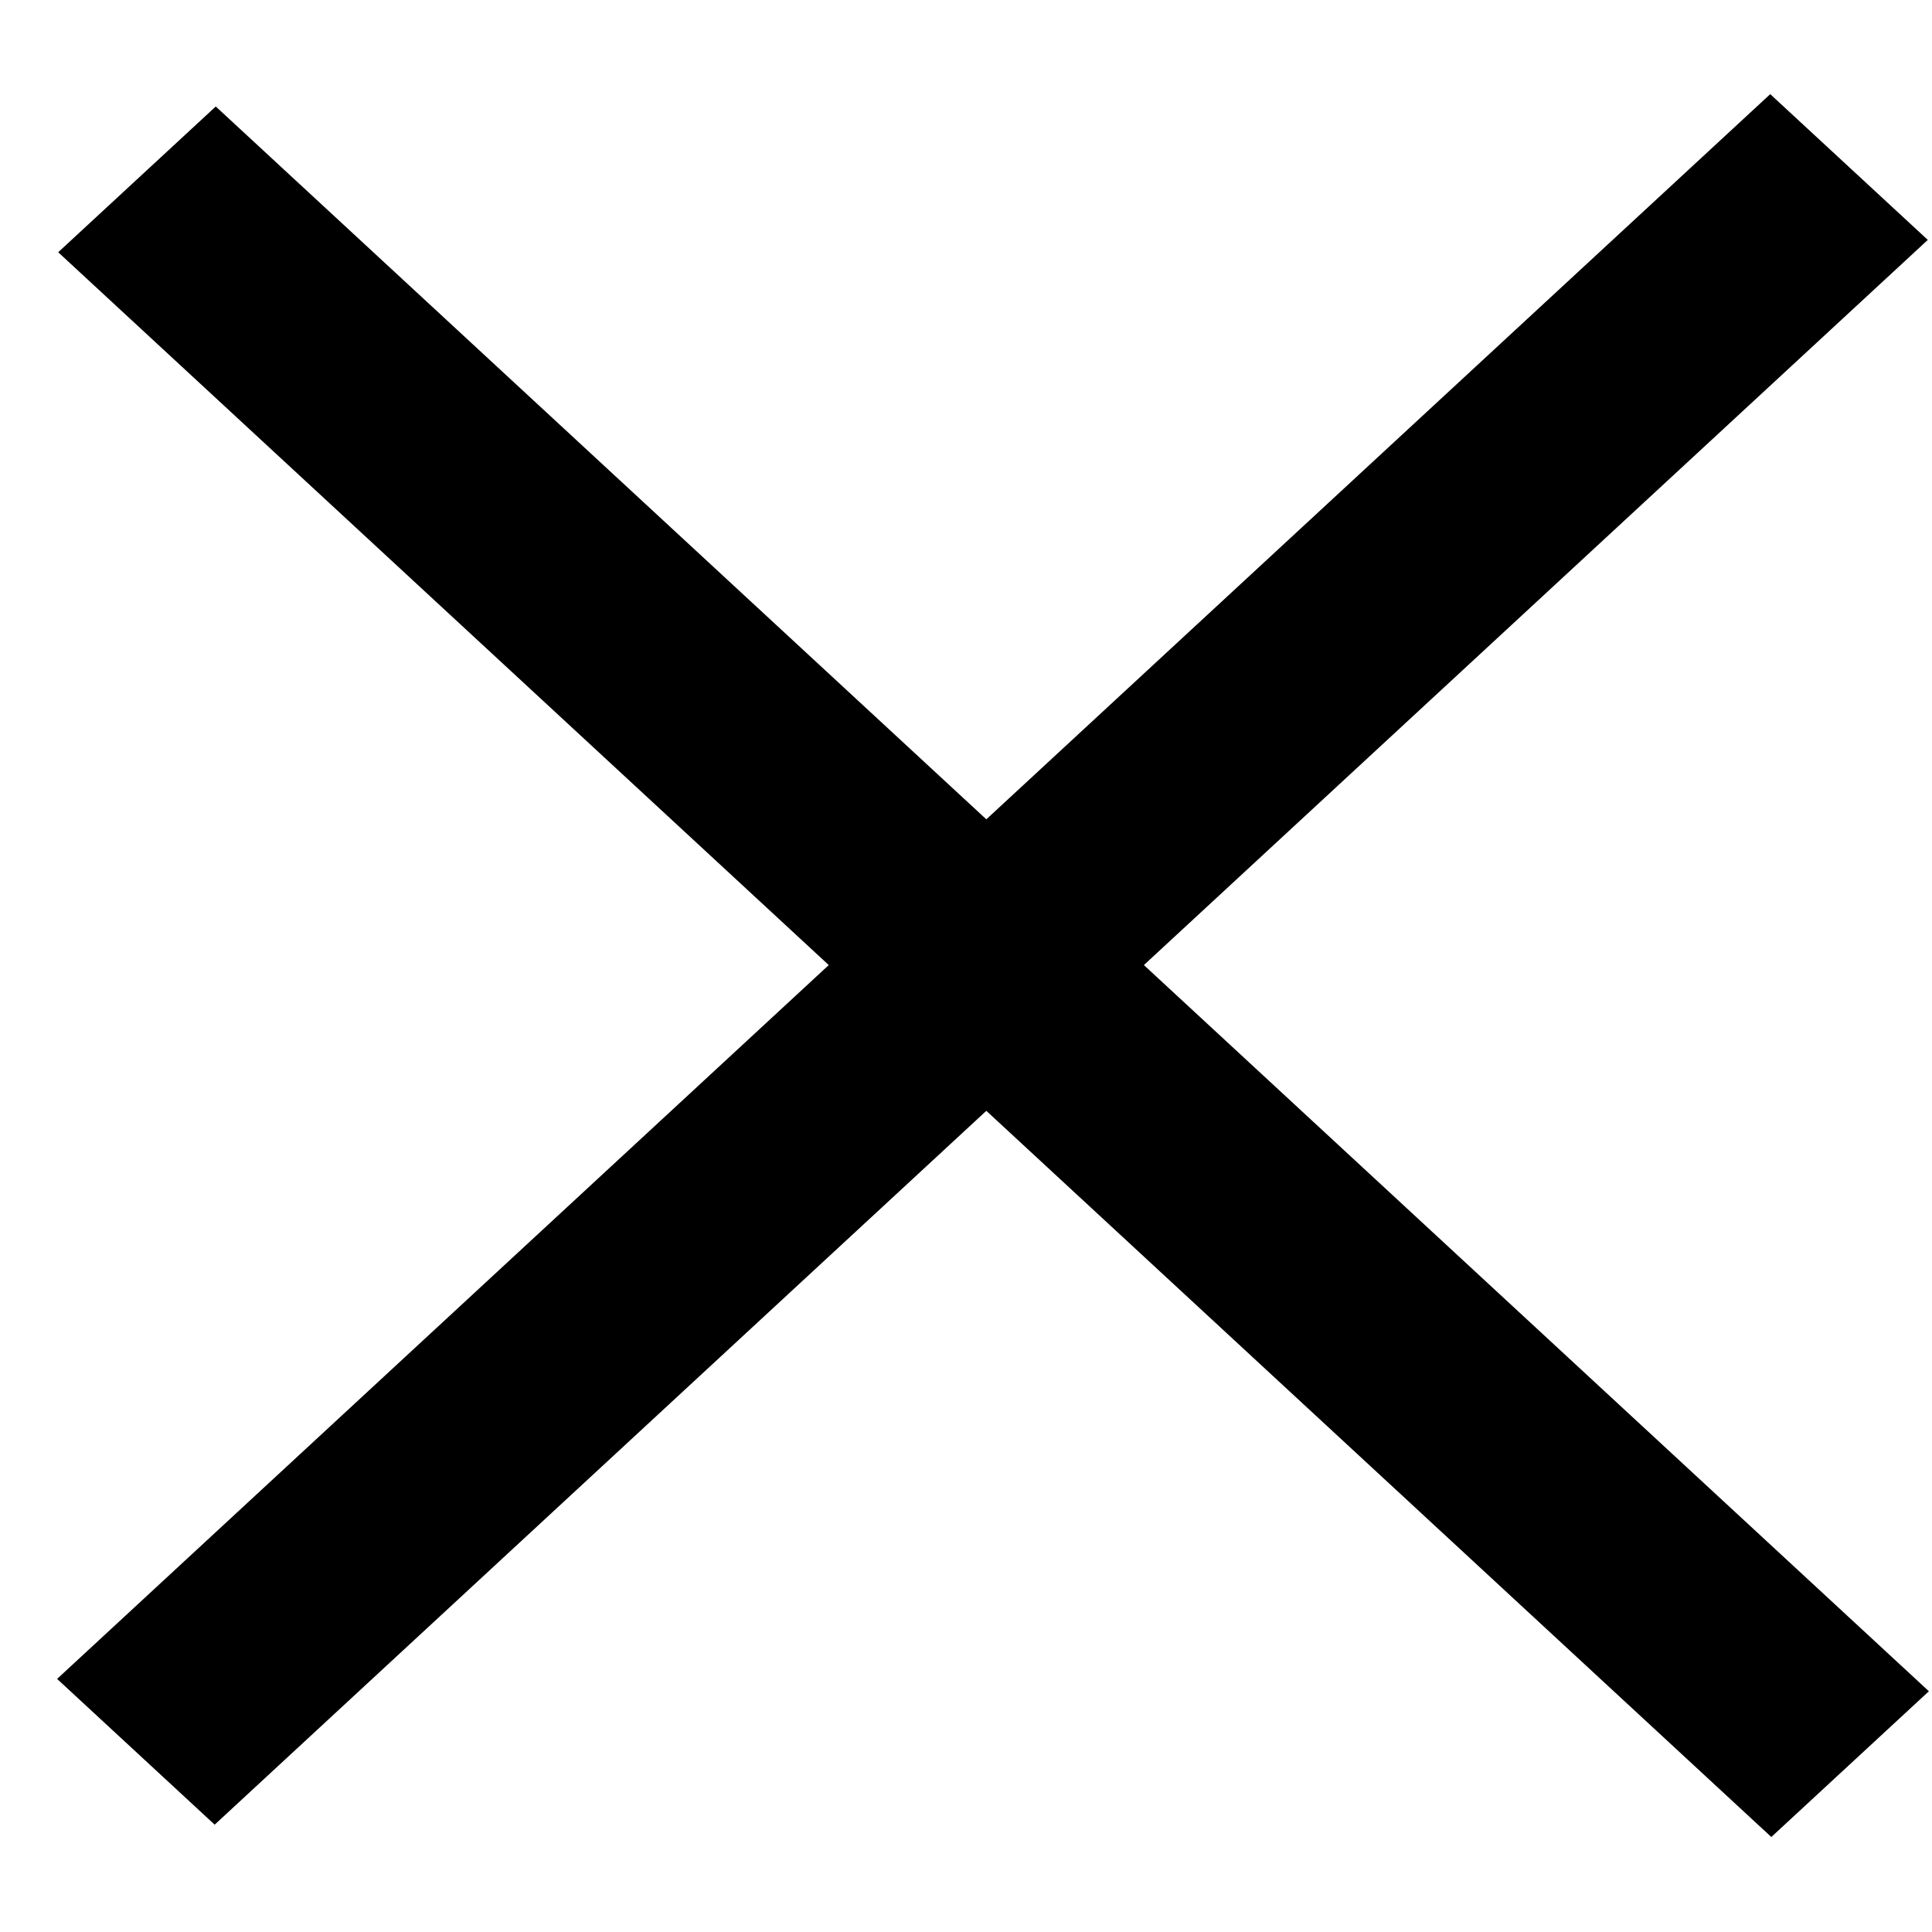 <svg width="18" height="18" viewBox="0 0 18 18" fill="none" xmlns="http://www.w3.org/2000/svg">
<line y1="-1" x2="21.745" y2="-1" transform="matrix(0.734 -0.679 0.734 0.679 2 17)" stroke="currentColor" stroke-width="2"/>
<line y1="-1" x2="21.745" y2="-1" transform="matrix(-0.734 -0.679 0.734 -0.679 17.971 15.757)" stroke="currentColor" stroke-width="2"/>
</svg>
